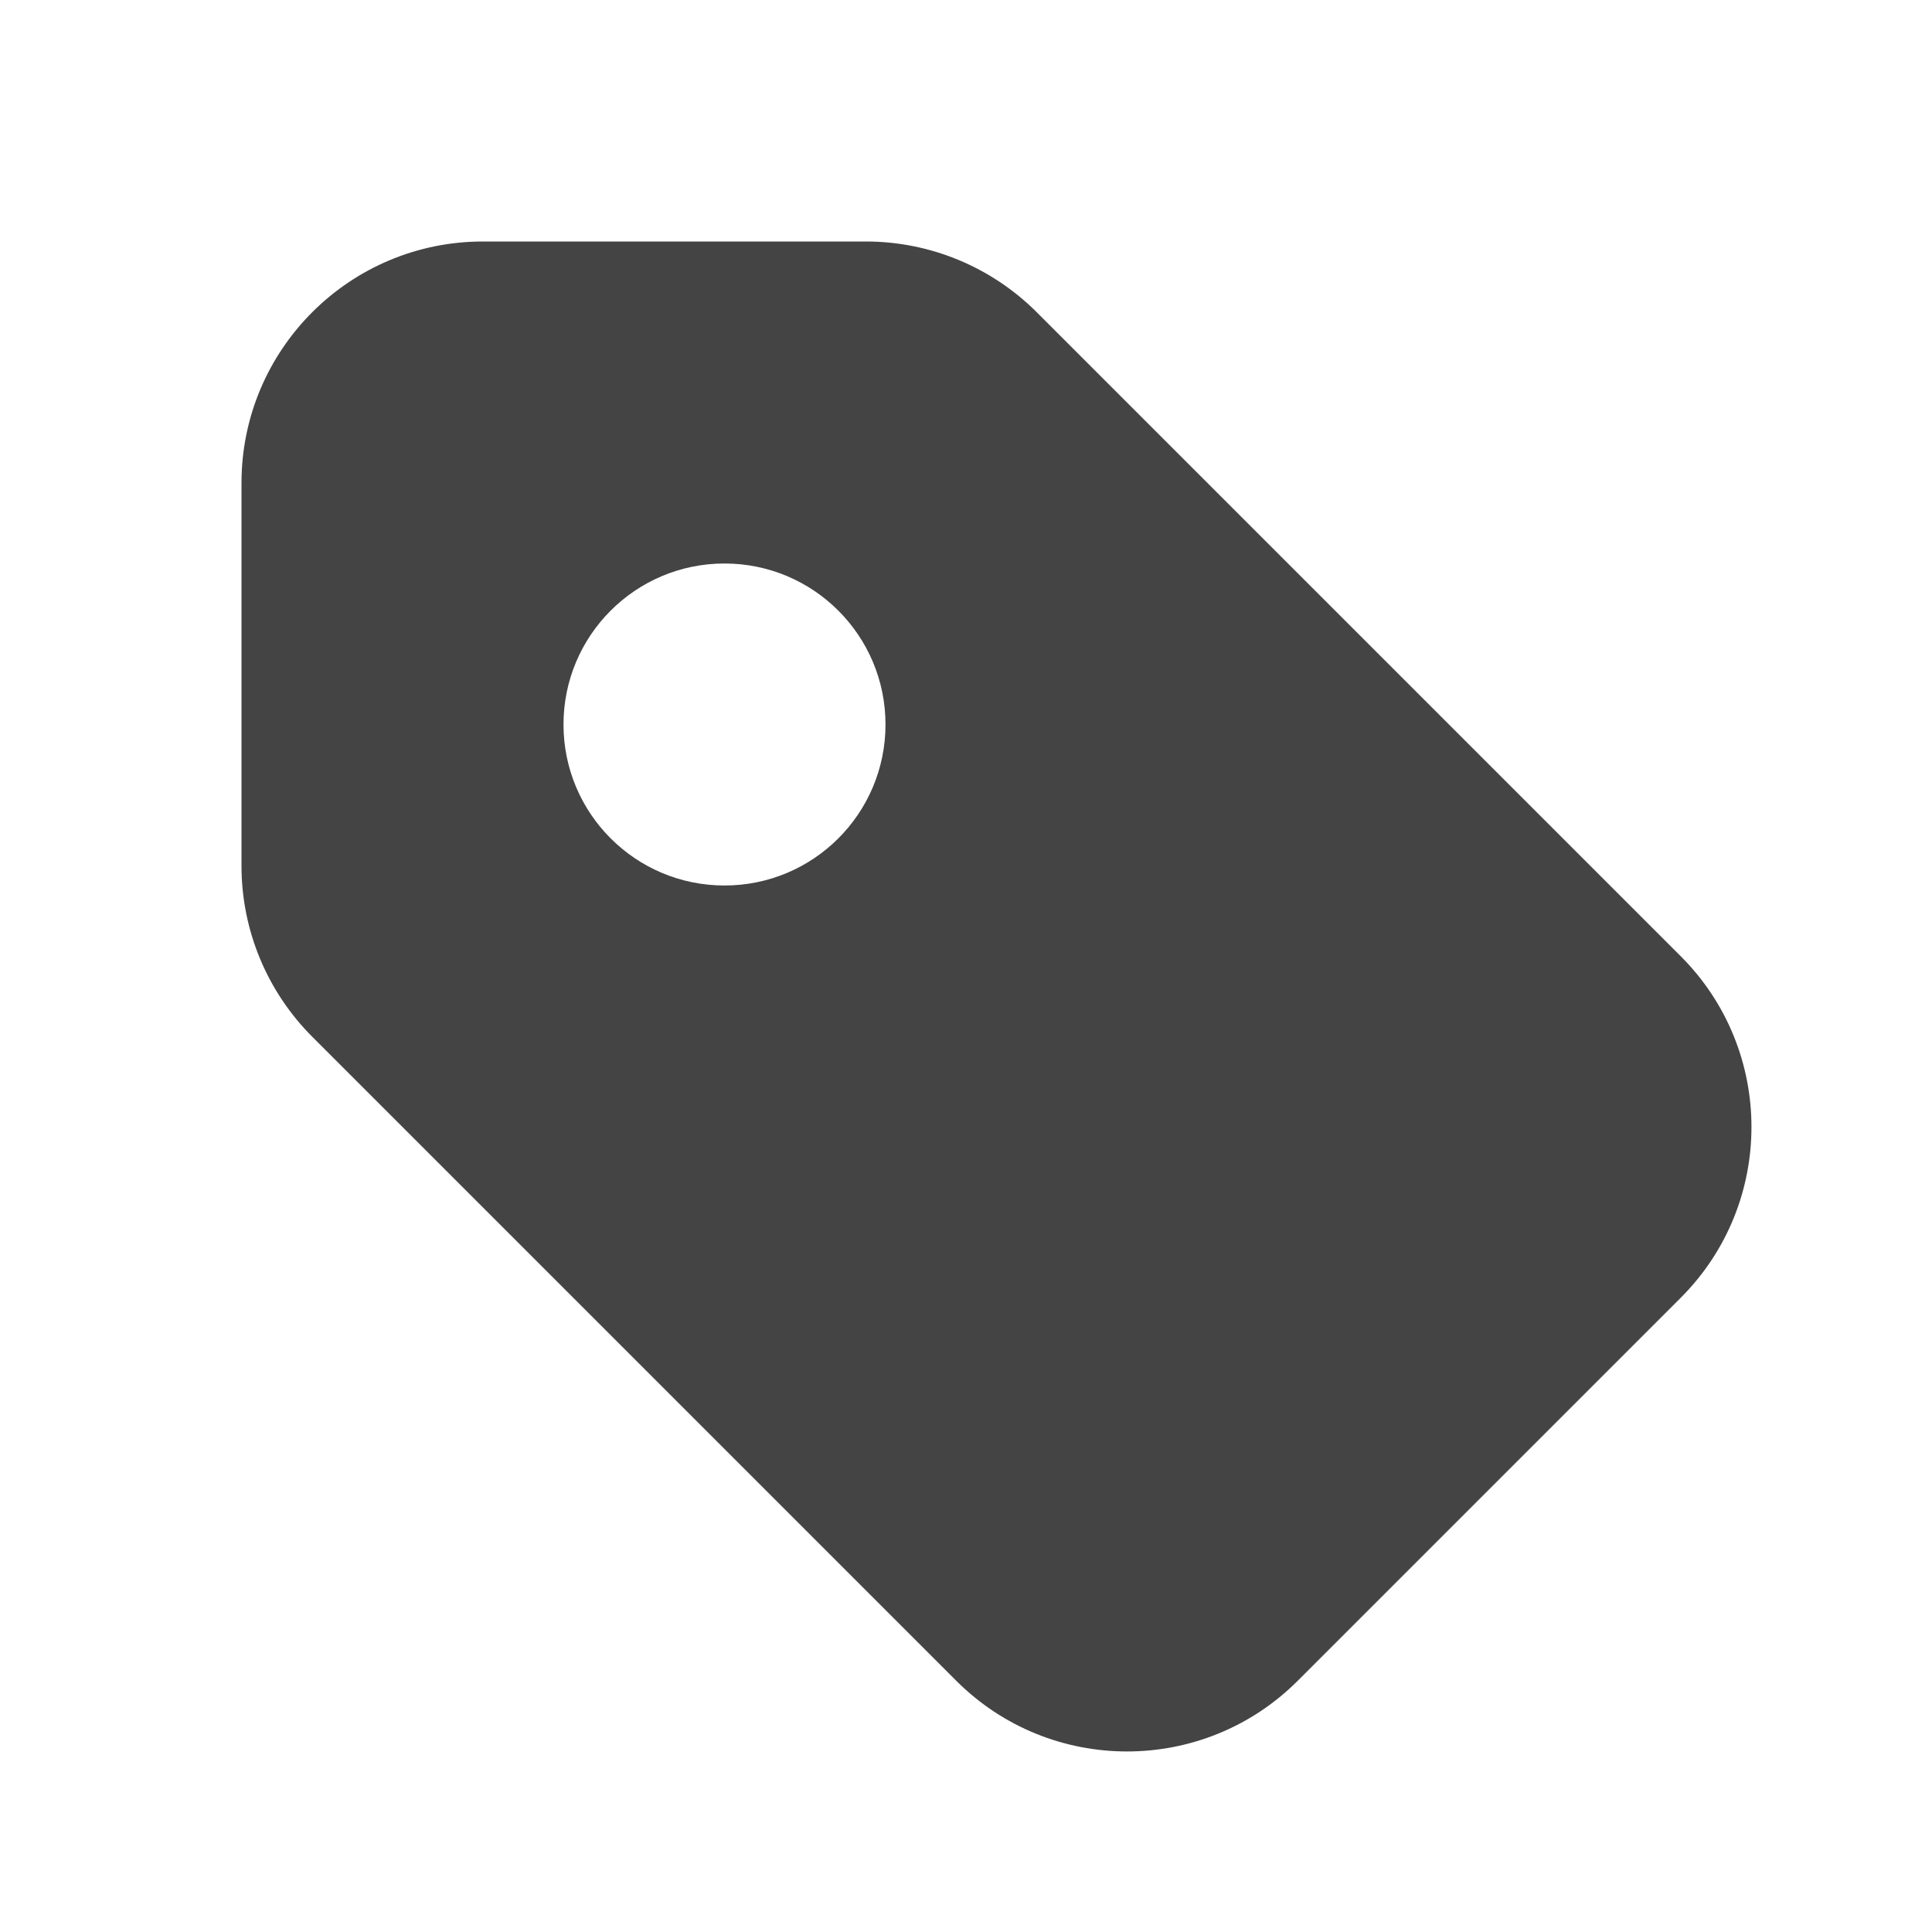 <svg width="24" height="24" viewBox="0 0 24 24" fill="none" xmlns="http://www.w3.org/2000/svg">
<path fill-rule="evenodd" clip-rule="evenodd" d="M3 6V10.757C3 11.553 3.316 12.316 3.879 12.879L11.879 20.879C13.05 22.05 14.95 22.05 16.121 20.879L20.879 16.121C22.05 14.95 22.05 13.05 20.879 11.879L12.879 3.879C12.316 3.316 11.553 3 10.757 3H6C4.343 3 3 4.343 3 6ZM9 11C10.105 11 11 10.105 11 9C11 7.895 10.105 7 9 7C7.895 7 7 7.895 7 9C7 10.105 7.895 11 9 11Z" fill="#444444"/>
</svg>
